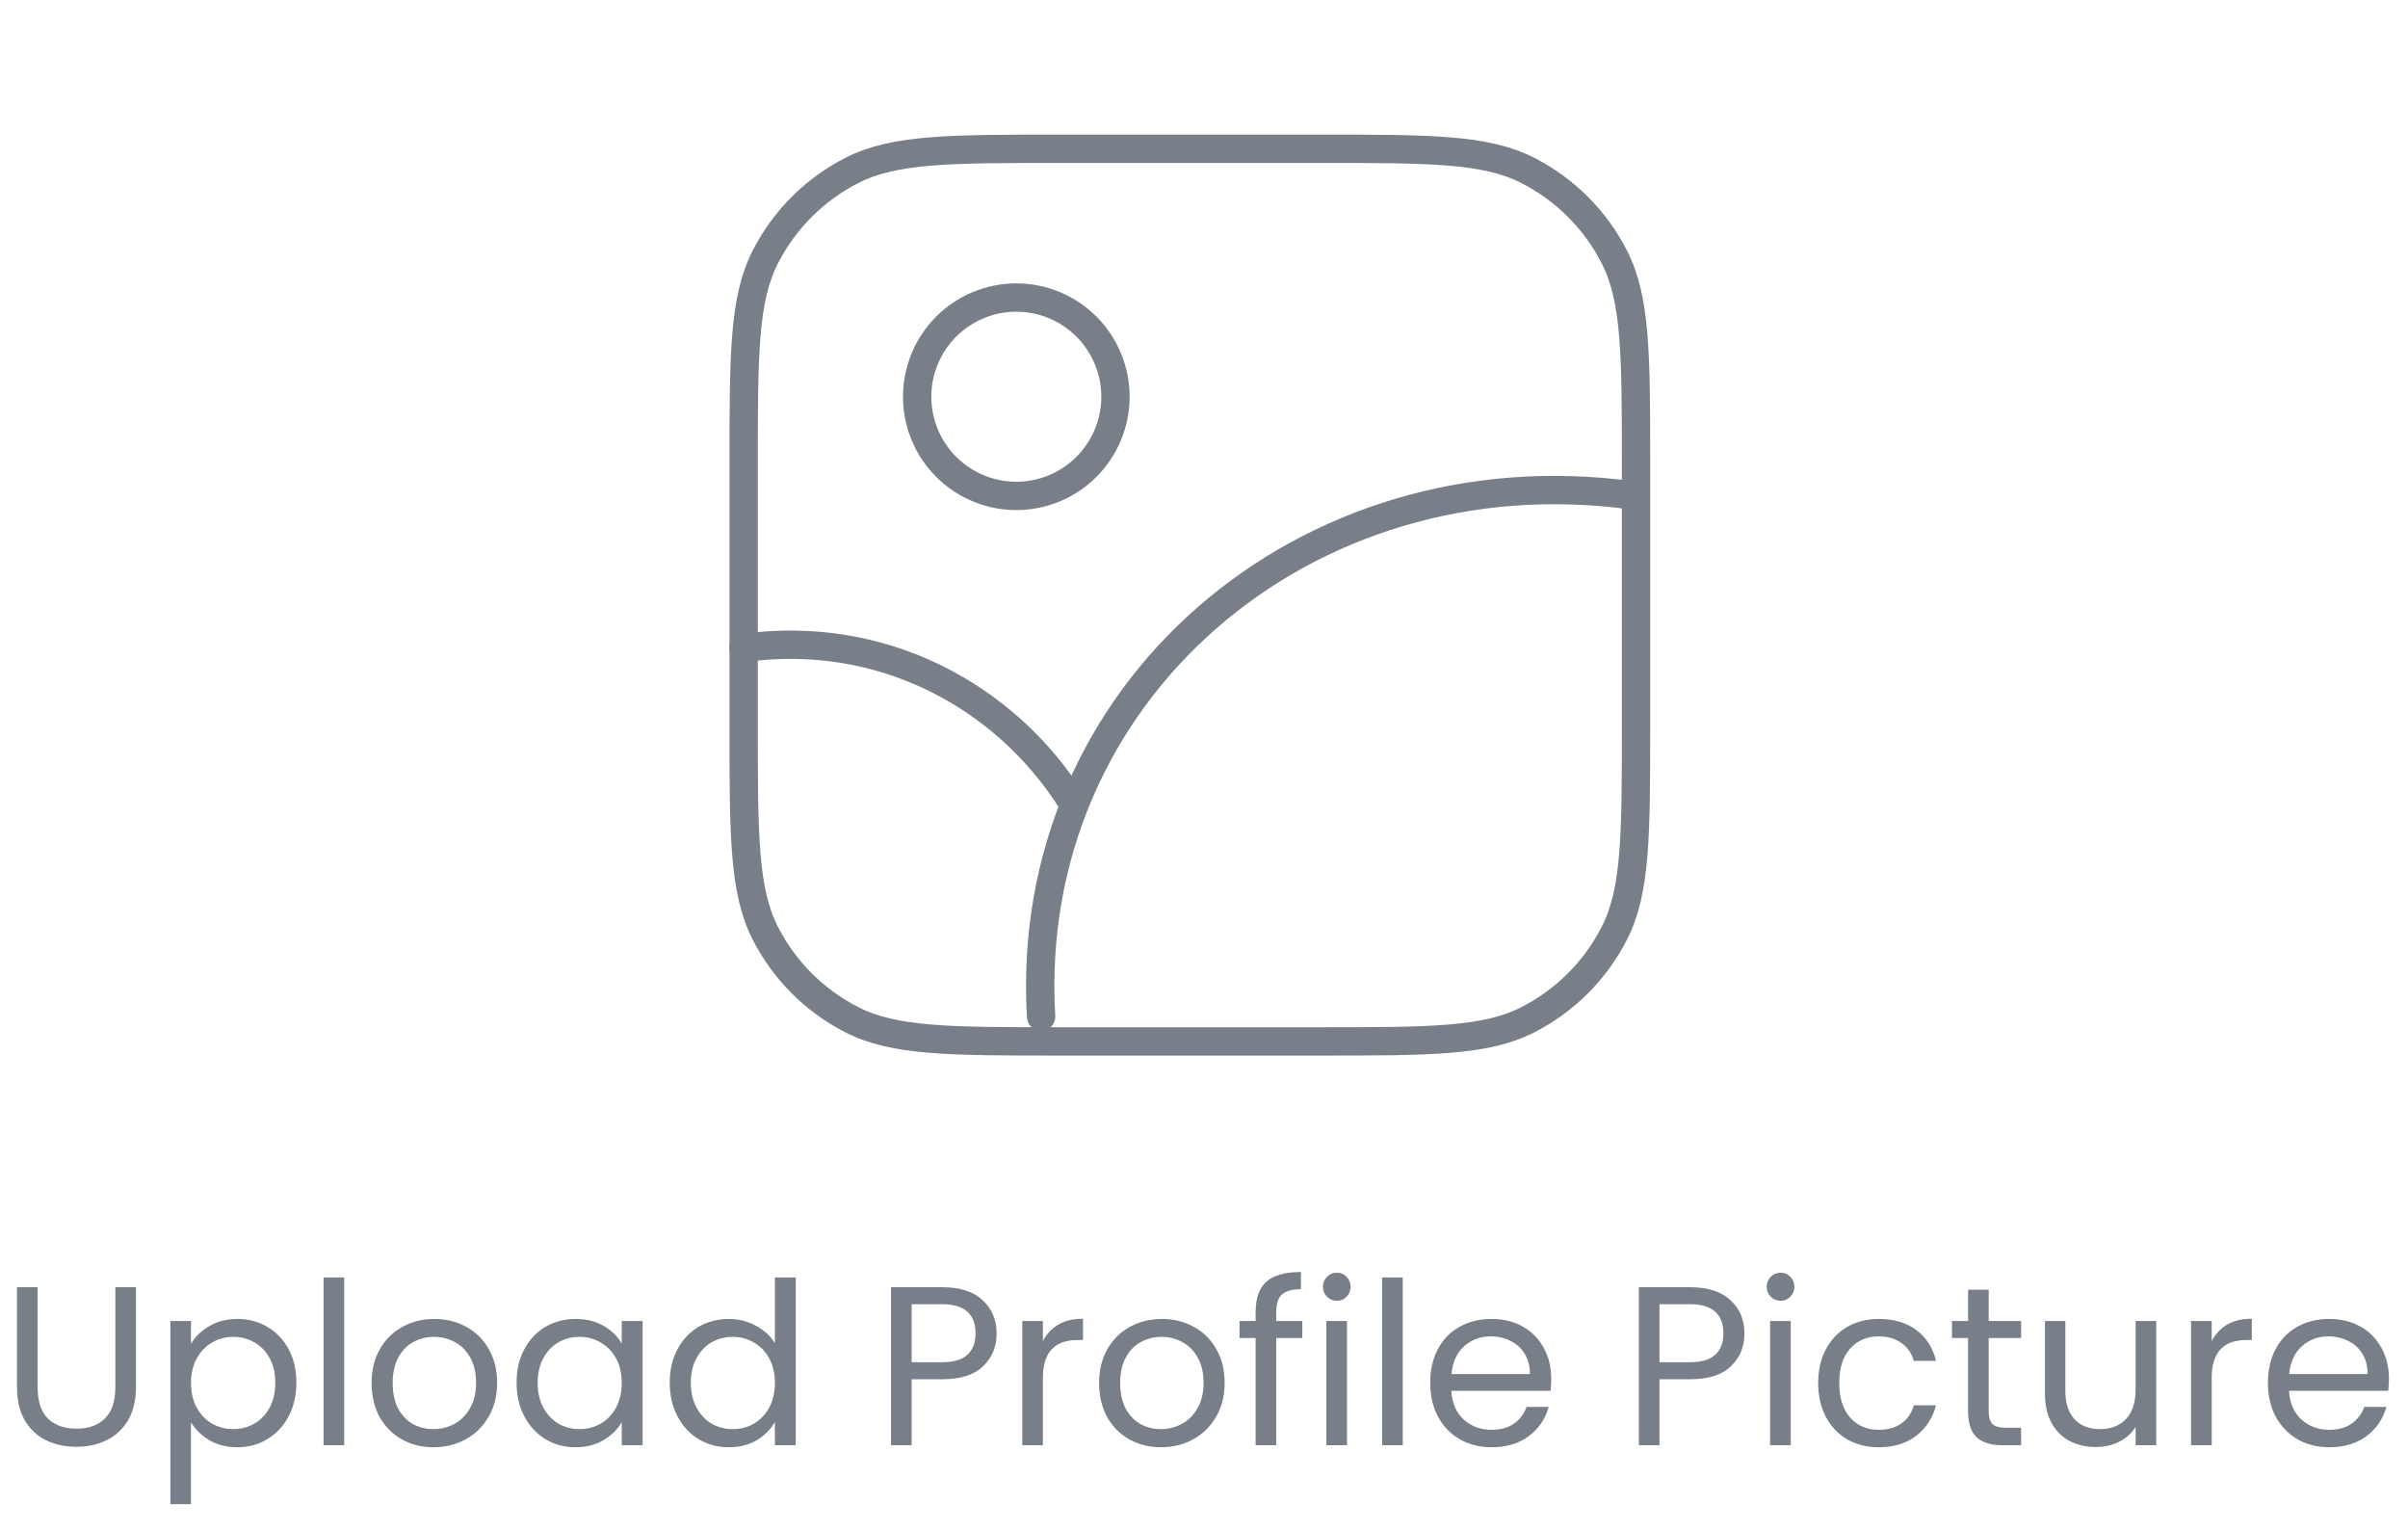 <svg width="85" height="54" viewBox="0 0 85 54" fill="none" xmlns="http://www.w3.org/2000/svg">
<path d="M1.328 45.424V48.952C1.328 49.448 1.448 49.816 1.688 50.056C1.933 50.296 2.272 50.416 2.704 50.416C3.131 50.416 3.464 50.296 3.704 50.056C3.949 49.816 4.072 49.448 4.072 48.952V45.424H4.8V48.944C4.8 49.408 4.707 49.8 4.52 50.12C4.333 50.435 4.08 50.669 3.76 50.824C3.445 50.979 3.091 51.056 2.696 51.056C2.301 51.056 1.944 50.979 1.624 50.824C1.309 50.669 1.059 50.435 0.872 50.12C0.691 49.8 0.6 49.408 0.6 48.944V45.424H1.328ZM6.742 47.424C6.886 47.173 7.1 46.965 7.382 46.8C7.67 46.629 8.004 46.544 8.382 46.544C8.772 46.544 9.124 46.637 9.438 46.824C9.758 47.011 10.009 47.275 10.19 47.616C10.372 47.952 10.462 48.344 10.462 48.792C10.462 49.235 10.372 49.629 10.19 49.976C10.009 50.323 9.758 50.592 9.438 50.784C9.124 50.976 8.772 51.072 8.382 51.072C8.009 51.072 7.678 50.989 7.39 50.824C7.108 50.653 6.892 50.443 6.742 50.192V53.08H6.014V46.616H6.742V47.424ZM9.718 48.792C9.718 48.461 9.652 48.173 9.518 47.928C9.385 47.683 9.204 47.496 8.974 47.368C8.75 47.24 8.502 47.176 8.23 47.176C7.964 47.176 7.716 47.243 7.486 47.376C7.262 47.504 7.081 47.693 6.942 47.944C6.809 48.189 6.742 48.475 6.742 48.8C6.742 49.131 6.809 49.421 6.942 49.672C7.081 49.917 7.262 50.107 7.486 50.24C7.716 50.368 7.964 50.432 8.23 50.432C8.502 50.432 8.75 50.368 8.974 50.24C9.204 50.107 9.385 49.917 9.518 49.672C9.652 49.421 9.718 49.128 9.718 48.792ZM12.149 45.08V51H11.421V45.08H12.149ZM15.301 51.072C14.891 51.072 14.517 50.979 14.181 50.792C13.851 50.605 13.589 50.341 13.397 50C13.211 49.653 13.117 49.253 13.117 48.8C13.117 48.352 13.213 47.957 13.405 47.616C13.603 47.269 13.869 47.005 14.205 46.824C14.541 46.637 14.917 46.544 15.333 46.544C15.749 46.544 16.125 46.637 16.461 46.824C16.797 47.005 17.061 47.267 17.253 47.608C17.451 47.949 17.549 48.347 17.549 48.8C17.549 49.253 17.448 49.653 17.245 50C17.048 50.341 16.779 50.605 16.437 50.792C16.096 50.979 15.717 51.072 15.301 51.072ZM15.301 50.432C15.563 50.432 15.808 50.371 16.037 50.248C16.267 50.125 16.451 49.941 16.589 49.696C16.733 49.451 16.805 49.152 16.805 48.8C16.805 48.448 16.736 48.149 16.597 47.904C16.459 47.659 16.277 47.477 16.053 47.36C15.829 47.237 15.587 47.176 15.325 47.176C15.059 47.176 14.813 47.237 14.589 47.36C14.371 47.477 14.195 47.659 14.061 47.904C13.928 48.149 13.861 48.448 13.861 48.8C13.861 49.157 13.925 49.459 14.053 49.704C14.187 49.949 14.363 50.133 14.581 50.256C14.8 50.373 15.04 50.432 15.301 50.432ZM18.235 48.792C18.235 48.344 18.325 47.952 18.507 47.616C18.688 47.275 18.936 47.011 19.251 46.824C19.571 46.637 19.925 46.544 20.315 46.544C20.699 46.544 21.032 46.627 21.315 46.792C21.597 46.957 21.808 47.165 21.947 47.416V46.616H22.683V51H21.947V50.184C21.803 50.44 21.587 50.653 21.299 50.824C21.016 50.989 20.685 51.072 20.307 51.072C19.917 51.072 19.565 50.976 19.251 50.784C18.936 50.592 18.688 50.323 18.507 49.976C18.325 49.629 18.235 49.235 18.235 48.792ZM21.947 48.8C21.947 48.469 21.88 48.181 21.747 47.936C21.613 47.691 21.432 47.504 21.203 47.376C20.979 47.243 20.731 47.176 20.459 47.176C20.187 47.176 19.939 47.24 19.715 47.368C19.491 47.496 19.312 47.683 19.179 47.928C19.045 48.173 18.979 48.461 18.979 48.792C18.979 49.128 19.045 49.421 19.179 49.672C19.312 49.917 19.491 50.107 19.715 50.24C19.939 50.368 20.187 50.432 20.459 50.432C20.731 50.432 20.979 50.368 21.203 50.24C21.432 50.107 21.613 49.917 21.747 49.672C21.88 49.421 21.947 49.131 21.947 48.8ZM23.641 48.792C23.641 48.344 23.732 47.952 23.913 47.616C24.094 47.275 24.342 47.011 24.657 46.824C24.977 46.637 25.334 46.544 25.729 46.544C26.07 46.544 26.387 46.624 26.681 46.784C26.974 46.939 27.198 47.144 27.353 47.4V45.08H28.089V51H27.353V50.176C27.209 50.437 26.995 50.653 26.713 50.824C26.43 50.989 26.099 51.072 25.721 51.072C25.331 51.072 24.977 50.976 24.657 50.784C24.342 50.592 24.094 50.323 23.913 49.976C23.732 49.629 23.641 49.235 23.641 48.792ZM27.353 48.8C27.353 48.469 27.286 48.181 27.153 47.936C27.02 47.691 26.838 47.504 26.609 47.376C26.385 47.243 26.137 47.176 25.865 47.176C25.593 47.176 25.345 47.24 25.121 47.368C24.897 47.496 24.718 47.683 24.585 47.928C24.451 48.173 24.385 48.461 24.385 48.792C24.385 49.128 24.451 49.421 24.585 49.672C24.718 49.917 24.897 50.107 25.121 50.24C25.345 50.368 25.593 50.432 25.865 50.432C26.137 50.432 26.385 50.368 26.609 50.24C26.838 50.107 27.02 49.917 27.153 49.672C27.286 49.421 27.353 49.131 27.353 48.8ZM35.18 47.056C35.18 47.52 35.02 47.907 34.7 48.216C34.385 48.52 33.903 48.672 33.252 48.672H32.18V51H31.452V45.424H33.252C33.881 45.424 34.359 45.576 34.684 45.88C35.015 46.184 35.18 46.576 35.18 47.056ZM33.252 48.072C33.657 48.072 33.956 47.984 34.148 47.808C34.34 47.632 34.436 47.381 34.436 47.056C34.436 46.368 34.041 46.024 33.252 46.024H32.18V48.072H33.252ZM36.813 47.328C36.941 47.077 37.122 46.883 37.357 46.744C37.597 46.605 37.887 46.536 38.229 46.536V47.288H38.037C37.221 47.288 36.813 47.731 36.813 48.616V51H36.085V46.616H36.813V47.328ZM40.981 51.072C40.571 51.072 40.197 50.979 39.861 50.792C39.531 50.605 39.269 50.341 39.077 50C38.891 49.653 38.797 49.253 38.797 48.8C38.797 48.352 38.893 47.957 39.085 47.616C39.282 47.269 39.549 47.005 39.885 46.824C40.221 46.637 40.597 46.544 41.013 46.544C41.429 46.544 41.805 46.637 42.141 46.824C42.477 47.005 42.741 47.267 42.933 47.608C43.13 47.949 43.229 48.347 43.229 48.8C43.229 49.253 43.128 49.653 42.925 50C42.728 50.341 42.459 50.605 42.117 50.792C41.776 50.979 41.397 51.072 40.981 51.072ZM40.981 50.432C41.242 50.432 41.488 50.371 41.717 50.248C41.947 50.125 42.13 49.941 42.269 49.696C42.413 49.451 42.485 49.152 42.485 48.8C42.485 48.448 42.416 48.149 42.277 47.904C42.139 47.659 41.957 47.477 41.733 47.36C41.509 47.237 41.267 47.176 41.005 47.176C40.739 47.176 40.493 47.237 40.269 47.36C40.05 47.477 39.874 47.659 39.741 47.904C39.608 48.149 39.541 48.448 39.541 48.8C39.541 49.157 39.605 49.459 39.733 49.704C39.867 49.949 40.042 50.133 40.261 50.256C40.48 50.373 40.72 50.432 40.981 50.432ZM45.97 47.216H45.05V51H44.322V47.216H43.754V46.616H44.322V46.304C44.322 45.813 44.448 45.456 44.698 45.232C44.954 45.003 45.362 44.888 45.922 44.888V45.496C45.602 45.496 45.376 45.56 45.242 45.688C45.114 45.811 45.05 46.016 45.05 46.304V46.616H45.97V47.216ZM47.195 45.904C47.056 45.904 46.939 45.856 46.843 45.76C46.747 45.664 46.699 45.547 46.699 45.408C46.699 45.269 46.747 45.152 46.843 45.056C46.939 44.96 47.056 44.912 47.195 44.912C47.328 44.912 47.441 44.96 47.531 45.056C47.627 45.152 47.675 45.269 47.675 45.408C47.675 45.547 47.627 45.664 47.531 45.76C47.441 45.856 47.328 45.904 47.195 45.904ZM47.547 46.616V51H46.819V46.616H47.547ZM49.516 45.08V51H48.788V45.08H49.516ZM54.757 48.64C54.757 48.779 54.749 48.925 54.733 49.08H51.229C51.255 49.512 51.402 49.851 51.669 50.096C51.941 50.336 52.269 50.456 52.653 50.456C52.967 50.456 53.229 50.384 53.437 50.24C53.65 50.091 53.799 49.893 53.885 49.648H54.669C54.551 50.069 54.317 50.413 53.965 50.68C53.613 50.941 53.175 51.072 52.653 51.072C52.237 51.072 51.863 50.979 51.533 50.792C51.207 50.605 50.951 50.341 50.765 50C50.578 49.653 50.485 49.253 50.485 48.8C50.485 48.347 50.575 47.949 50.757 47.608C50.938 47.267 51.191 47.005 51.517 46.824C51.847 46.637 52.226 46.544 52.653 46.544C53.069 46.544 53.437 46.635 53.757 46.816C54.077 46.997 54.322 47.248 54.493 47.568C54.669 47.883 54.757 48.24 54.757 48.64ZM54.005 48.488C54.005 48.211 53.943 47.973 53.821 47.776C53.698 47.573 53.53 47.421 53.317 47.32C53.109 47.213 52.877 47.16 52.621 47.16C52.253 47.16 51.938 47.277 51.677 47.512C51.421 47.747 51.274 48.072 51.237 48.488H54.005ZM61.578 47.056C61.578 47.52 61.418 47.907 61.098 48.216C60.784 48.52 60.301 48.672 59.65 48.672H58.578V51H57.85V45.424H59.65C60.28 45.424 60.757 45.576 61.082 45.88C61.413 46.184 61.578 46.576 61.578 47.056ZM59.65 48.072C60.056 48.072 60.354 47.984 60.546 47.808C60.738 47.632 60.834 47.381 60.834 47.056C60.834 46.368 60.44 46.024 59.65 46.024H58.578V48.072H59.65ZM62.859 45.904C62.721 45.904 62.603 45.856 62.507 45.76C62.411 45.664 62.363 45.547 62.363 45.408C62.363 45.269 62.411 45.152 62.507 45.056C62.603 44.96 62.721 44.912 62.859 44.912C62.992 44.912 63.105 44.96 63.195 45.056C63.291 45.152 63.339 45.269 63.339 45.408C63.339 45.547 63.291 45.664 63.195 45.76C63.105 45.856 62.992 45.904 62.859 45.904ZM63.211 46.616V51H62.483V46.616H63.211ZM64.18 48.8C64.18 48.347 64.271 47.952 64.452 47.616C64.633 47.275 64.884 47.011 65.204 46.824C65.529 46.637 65.9 46.544 66.316 46.544C66.855 46.544 67.297 46.675 67.644 46.936C67.996 47.197 68.228 47.56 68.34 48.024H67.556C67.481 47.757 67.335 47.547 67.116 47.392C66.903 47.237 66.636 47.16 66.316 47.16C65.9 47.16 65.564 47.304 65.308 47.592C65.052 47.875 64.924 48.277 64.924 48.8C64.924 49.328 65.052 49.736 65.308 50.024C65.564 50.312 65.9 50.456 66.316 50.456C66.636 50.456 66.903 50.381 67.116 50.232C67.329 50.083 67.476 49.869 67.556 49.592H68.34C68.223 50.04 67.988 50.4 67.636 50.672C67.284 50.939 66.844 51.072 66.316 51.072C65.9 51.072 65.529 50.979 65.204 50.792C64.884 50.605 64.633 50.341 64.452 50C64.271 49.659 64.18 49.259 64.18 48.8ZM70.199 47.216V49.8C70.199 50.013 70.245 50.165 70.335 50.256C70.426 50.341 70.583 50.384 70.807 50.384H71.343V51H70.687C70.282 51 69.978 50.907 69.775 50.72C69.573 50.533 69.471 50.227 69.471 49.8V47.216H68.903V46.616H69.471V45.512H70.199V46.616H71.343V47.216H70.199ZM76.113 46.616V51H75.385V50.352C75.247 50.576 75.052 50.752 74.801 50.88C74.556 51.003 74.284 51.064 73.985 51.064C73.644 51.064 73.337 50.995 73.065 50.856C72.793 50.712 72.577 50.499 72.417 50.216C72.263 49.933 72.185 49.589 72.185 49.184V46.616H72.905V49.088C72.905 49.52 73.015 49.853 73.233 50.088C73.452 50.317 73.751 50.432 74.129 50.432C74.519 50.432 74.825 50.312 75.049 50.072C75.273 49.832 75.385 49.483 75.385 49.024V46.616H76.113ZM78.071 47.328C78.199 47.077 78.38 46.883 78.615 46.744C78.855 46.605 79.145 46.536 79.487 46.536V47.288H79.295C78.479 47.288 78.071 47.731 78.071 48.616V51H77.343V46.616H78.071V47.328ZM84.327 48.64C84.327 48.779 84.319 48.925 84.303 49.08H80.799C80.826 49.512 80.972 49.851 81.239 50.096C81.511 50.336 81.839 50.456 82.223 50.456C82.538 50.456 82.799 50.384 83.007 50.24C83.22 50.091 83.37 49.893 83.455 49.648H84.239C84.122 50.069 83.887 50.413 83.535 50.68C83.183 50.941 82.746 51.072 82.223 51.072C81.807 51.072 81.434 50.979 81.103 50.792C80.778 50.605 80.522 50.341 80.335 50C80.148 49.653 80.055 49.253 80.055 48.8C80.055 48.347 80.146 47.949 80.327 47.608C80.508 47.267 80.762 47.005 81.087 46.824C81.418 46.637 81.796 46.544 82.223 46.544C82.639 46.544 83.007 46.635 83.327 46.816C83.647 46.997 83.892 47.248 84.063 47.568C84.239 47.883 84.327 48.24 84.327 48.64ZM83.575 48.488C83.575 48.211 83.514 47.973 83.391 47.776C83.268 47.573 83.1 47.421 82.887 47.32C82.679 47.213 82.447 47.16 82.191 47.16C81.823 47.16 81.508 47.277 81.247 47.512C80.991 47.747 80.844 48.072 80.807 48.488H83.575Z" fill="#787F89"/>
<path d="M57.622 17.483C46.055 15.893 36.08 24.483 36.75 35.875M32.375 14C32.375 14.928 32.744 15.819 33.4 16.475C34.056 17.131 34.947 17.5 35.875 17.5C36.803 17.5 37.694 17.131 38.35 16.475C39.006 15.819 39.375 14.928 39.375 14C39.375 13.072 39.006 12.181 38.35 11.525C37.694 10.869 36.803 10.5 35.875 10.5C34.947 10.5 34.056 10.869 33.4 11.525C32.744 12.181 32.375 13.072 32.375 14Z" stroke="#787F89" stroke-linecap="round" stroke-linejoin="round"/>
<path d="M26.25 22.866C31.115 22.192 35.481 24.542 37.842 28.291" stroke="#787F89" stroke-linecap="round" stroke-linejoin="round"/>
<path d="M26.25 16.45C26.25 12.53 26.25 10.57 27.013 9.072C27.684 7.755 28.755 6.684 30.072 6.013C31.57 5.25 33.53 5.25 37.45 5.25H46.55C50.47 5.25 52.43 5.25 53.928 6.013C55.245 6.684 56.316 7.755 56.987 9.072C57.75 10.57 57.75 12.53 57.75 16.45V25.55C57.75 29.47 57.75 31.43 56.987 32.928C56.316 34.245 55.245 35.316 53.928 35.987C52.43 36.75 50.47 36.75 46.55 36.75H37.45C33.53 36.75 31.57 36.75 30.072 35.987C28.755 35.316 27.684 34.245 27.013 32.928C26.25 31.43 26.25 29.47 26.25 25.55V16.45Z" stroke="#787F89" stroke-linecap="round" stroke-linejoin="round"/>
</svg>